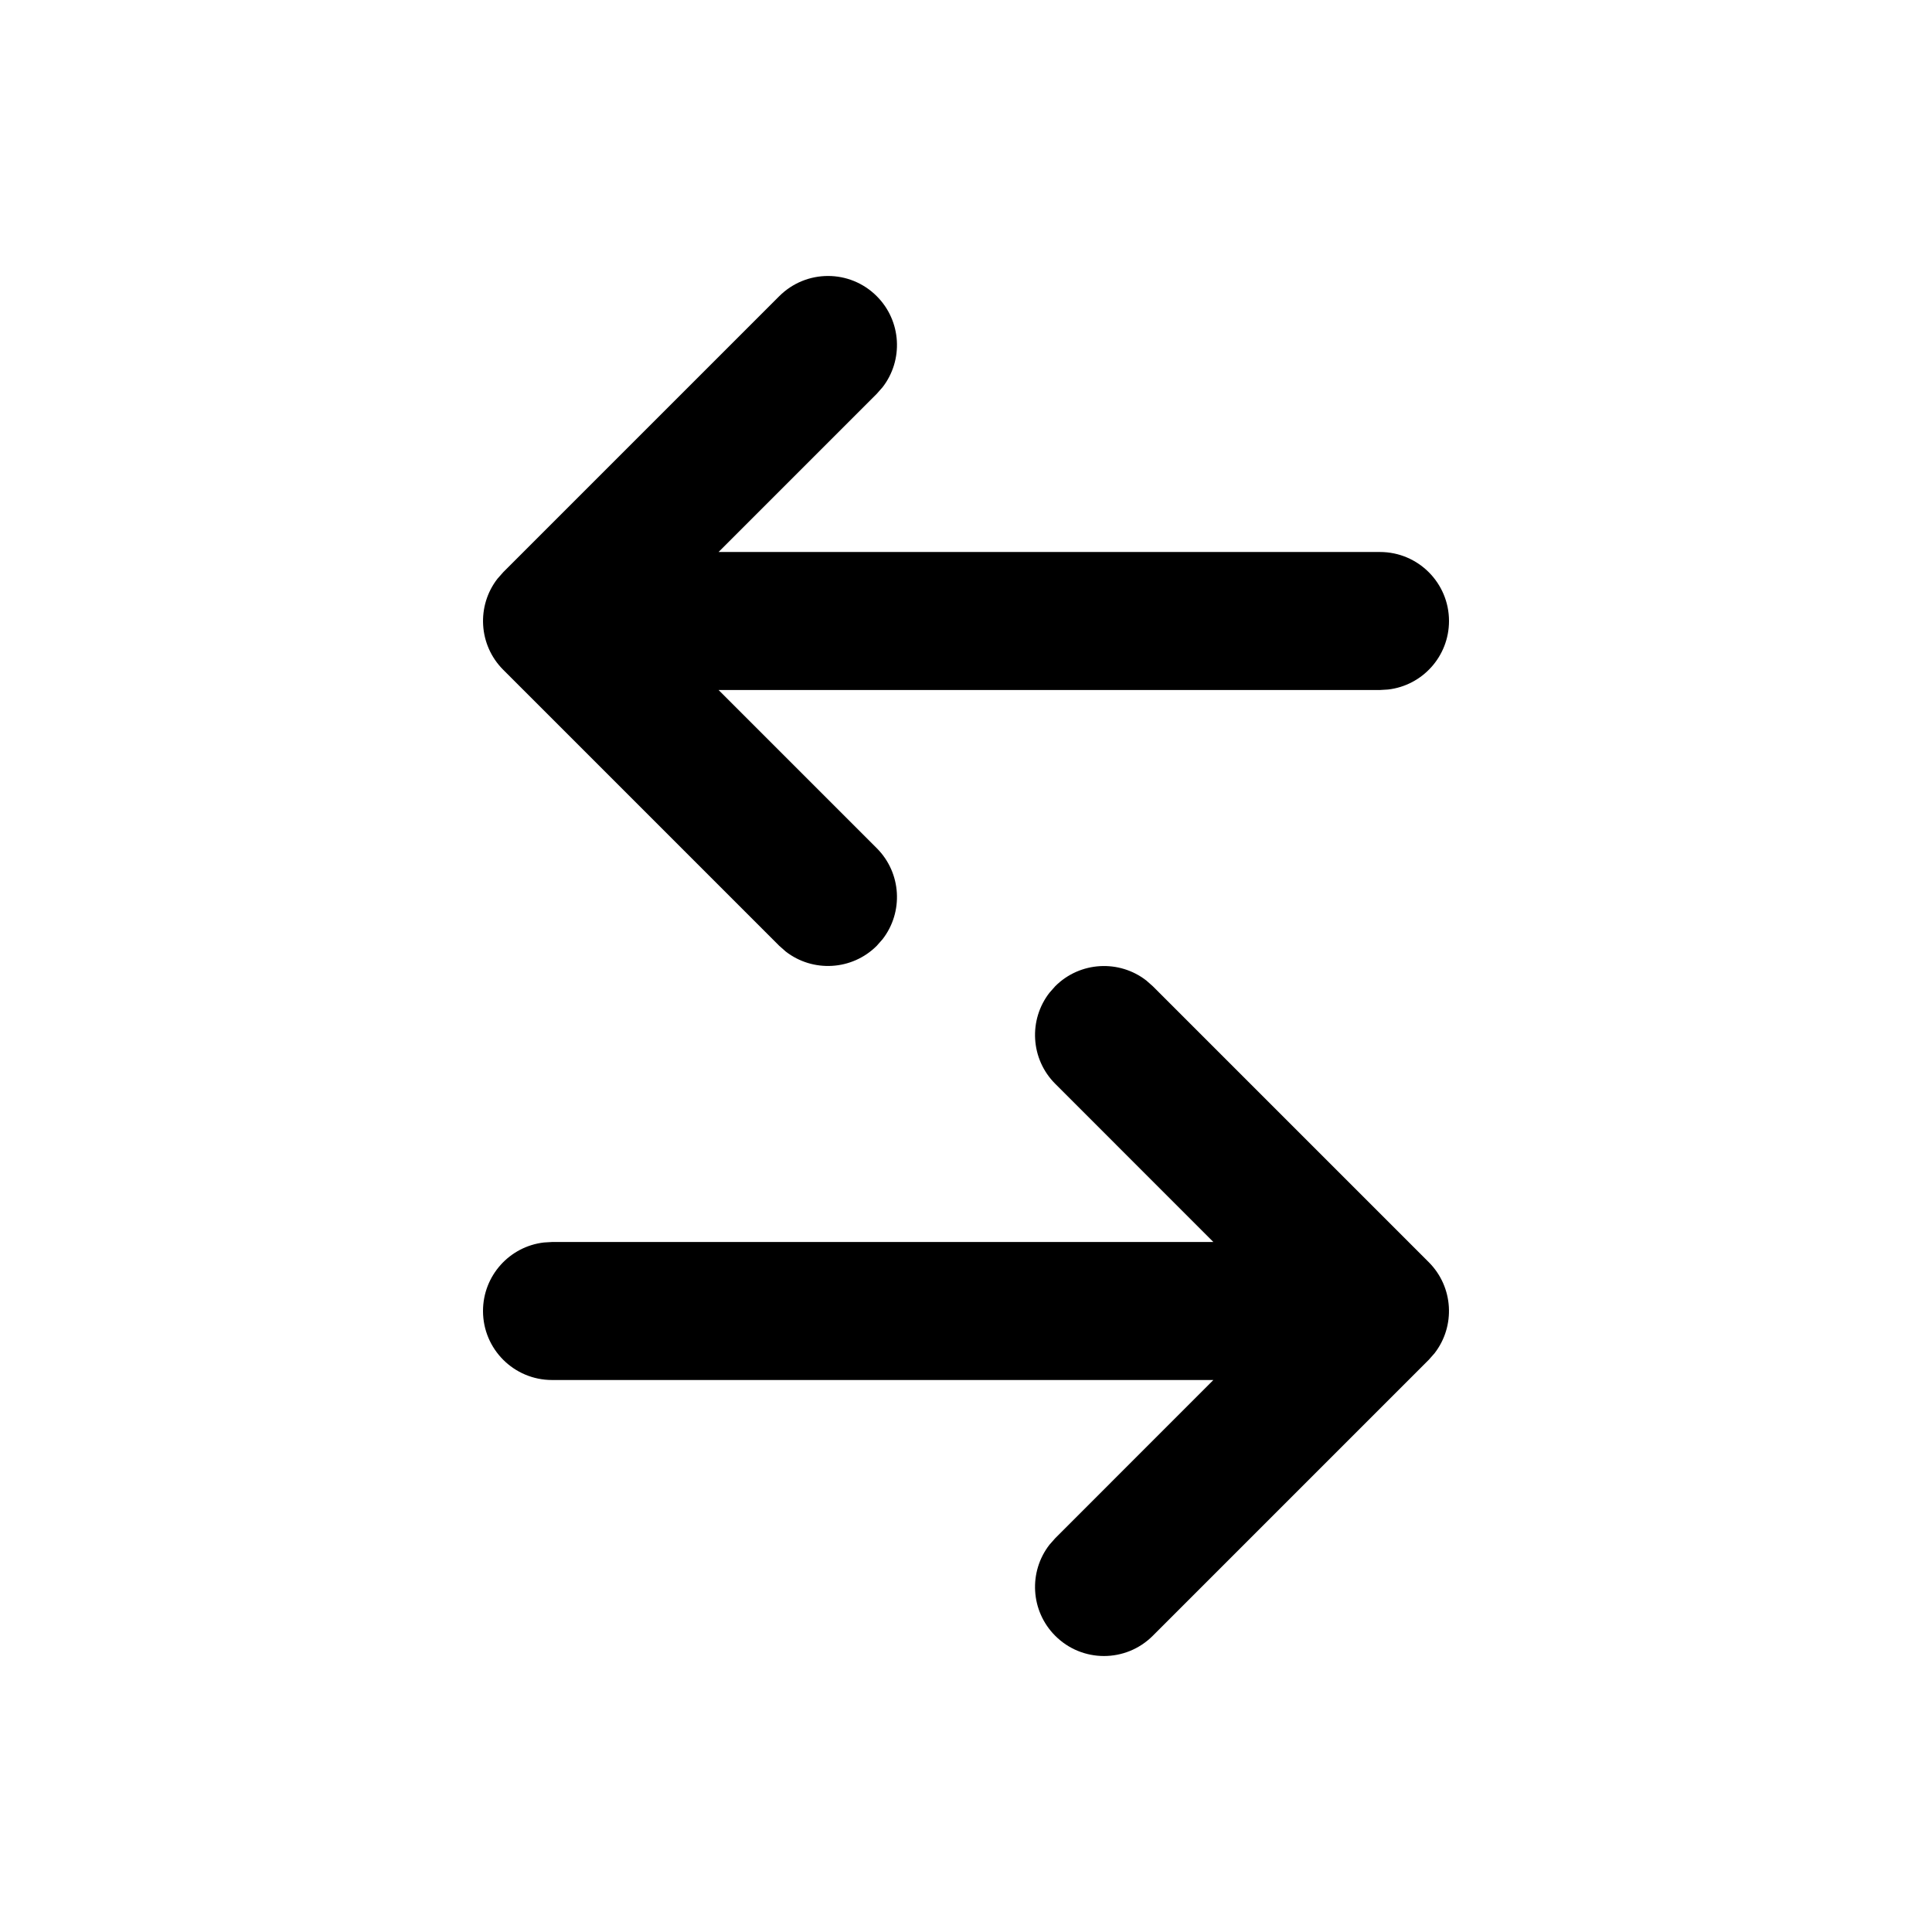 <svg height="28" viewBox="0 0 28 28" width="28" xmlns="http://www.w3.org/2000/svg"><g fill="none" fill-rule="evenodd"><path d="m16.613 14.21.094.083 4 4c.36.36.388.928.083 1.32l-.083.094-4 4c-.391.391-1.024.391-1.414 0-.36-.36-.388-.928-.083-1.32l.083-.094 2.292-2.293h-9.585c-.552 0-1-.448-1-1 0-.513.386-.936.883-.993l.117-.007h9.585l-2.292-2.293c-.36-.36-.388-.928-.083-1.32l.083-.094c.36-.36.928-.388 1.32-.083zm-3.906-9.917c.36.36.388.928.083 1.32l-.083.094-2.293 2.293h9.586c.552 0 1 .448 1 1 0 .513-.386.936-.883.993l-.117.007h-9.586l2.293 2.293c.36.36.388.928.083 1.32l-.083.094c-.36.36-.928.388-1.32.083l-.094-.083-4-4c-.36-.36-.388-.928-.083-1.32l.083-.094 4-4c.391-.391 1.024-.391 1.414 0z" fill="currentColor" fill-rule="nonzero"/></g></svg>
